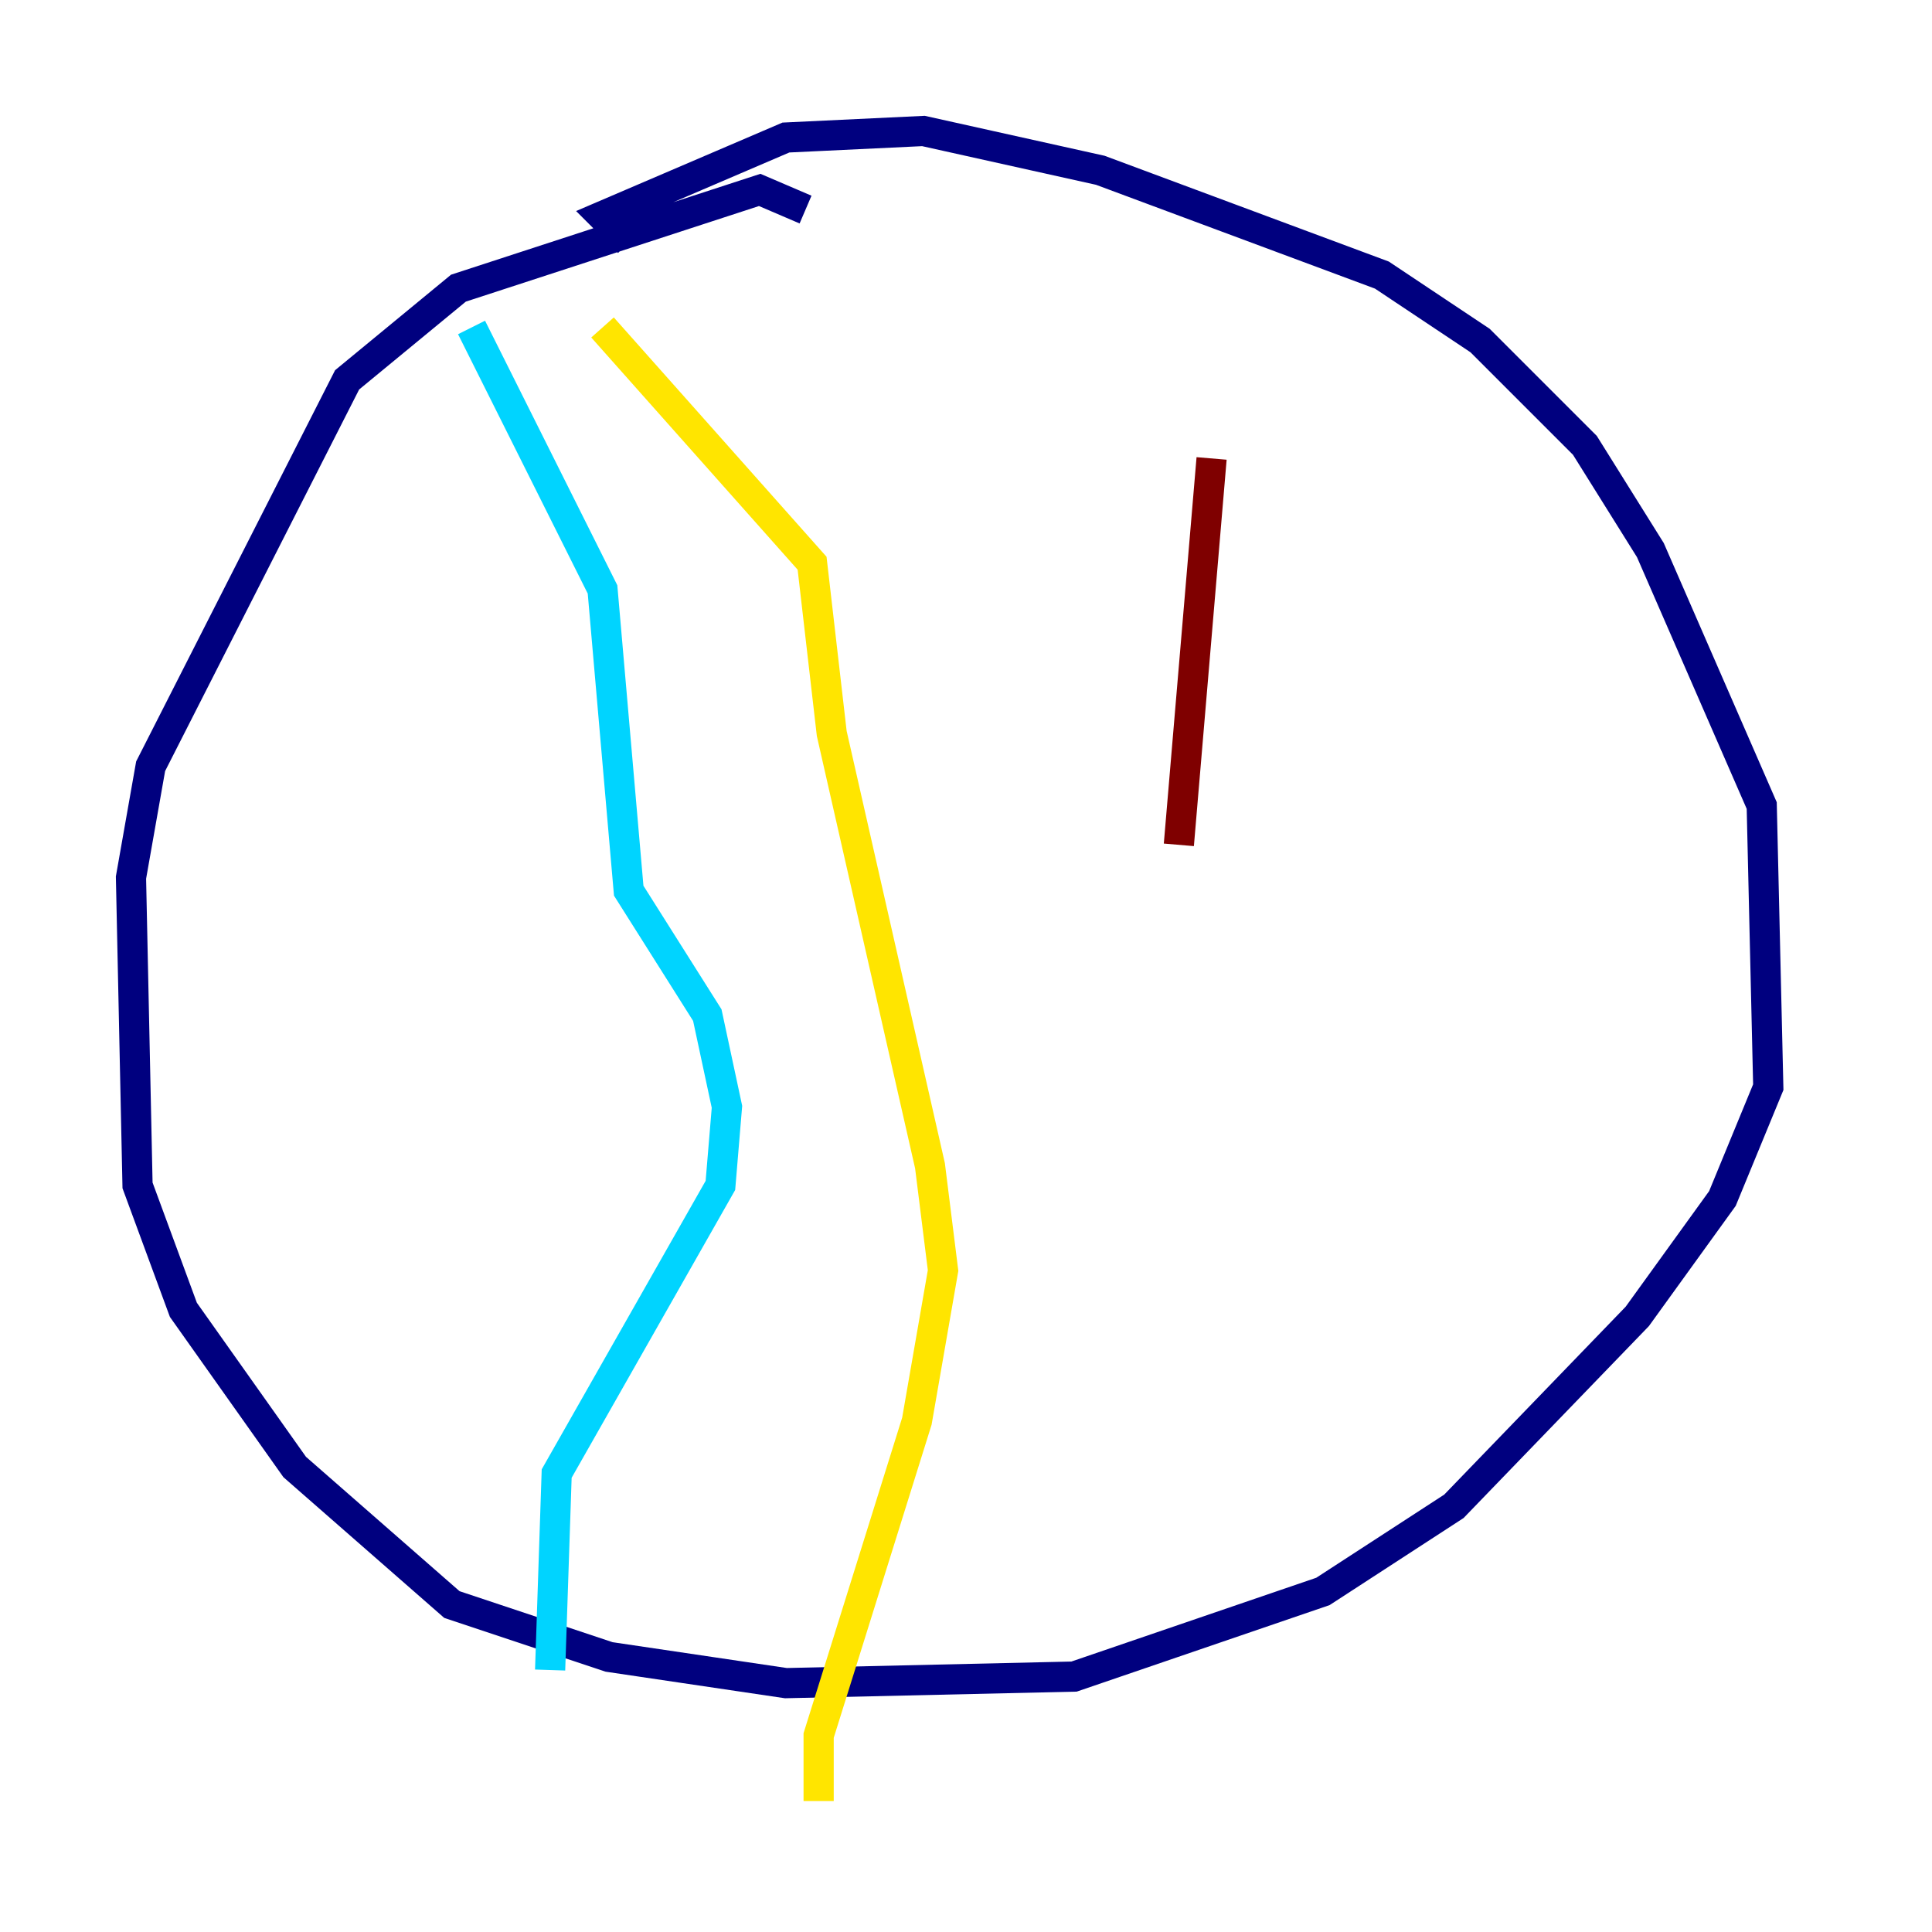 <?xml version="1.0" encoding="utf-8" ?>
<svg baseProfile="tiny" height="128" version="1.2" viewBox="0,0,128,128" width="128" xmlns="http://www.w3.org/2000/svg" xmlns:ev="http://www.w3.org/2001/xml-events" xmlns:xlink="http://www.w3.org/1999/xlink"><defs /><polyline fill="none" points="53.37,13.885 50.332,12.583 30.373,19.091 22.997,25.166 9.98,50.766 8.678,58.142 9.112,78.536 12.149,86.78 19.525,97.193 29.939,106.305 40.352,109.776 52.068,111.512 71.159,111.078 87.647,105.437 96.325,99.797 108.475,87.214 114.115,79.403 117.153,72.027 116.719,53.37 109.342,36.447 105.003,29.505 98.061,22.563 91.552,18.224 72.895,11.281 61.18,8.678 52.068,9.112 39.919,14.319 41.654,16.054" stroke="#00007f" stroke-width="2" /><polyline fill="none" points="31.241,21.695 39.919,39.051 41.654,59.01 46.861,67.254 48.163,73.329 47.729,78.536 36.881,97.627 36.447,110.644" stroke="#00d4ff" stroke-width="2" /><polyline fill="none" points="39.919,21.695 53.803,37.315 55.105,48.597 61.614,77.234 62.481,84.176 60.746,94.156 54.237,114.983 54.237,119.322" stroke="#ffe500" stroke-width="2" /><polyline fill="none" points="80.271,30.373 78.102,55.973" stroke="#7f0000" stroke-width="2" /></svg>